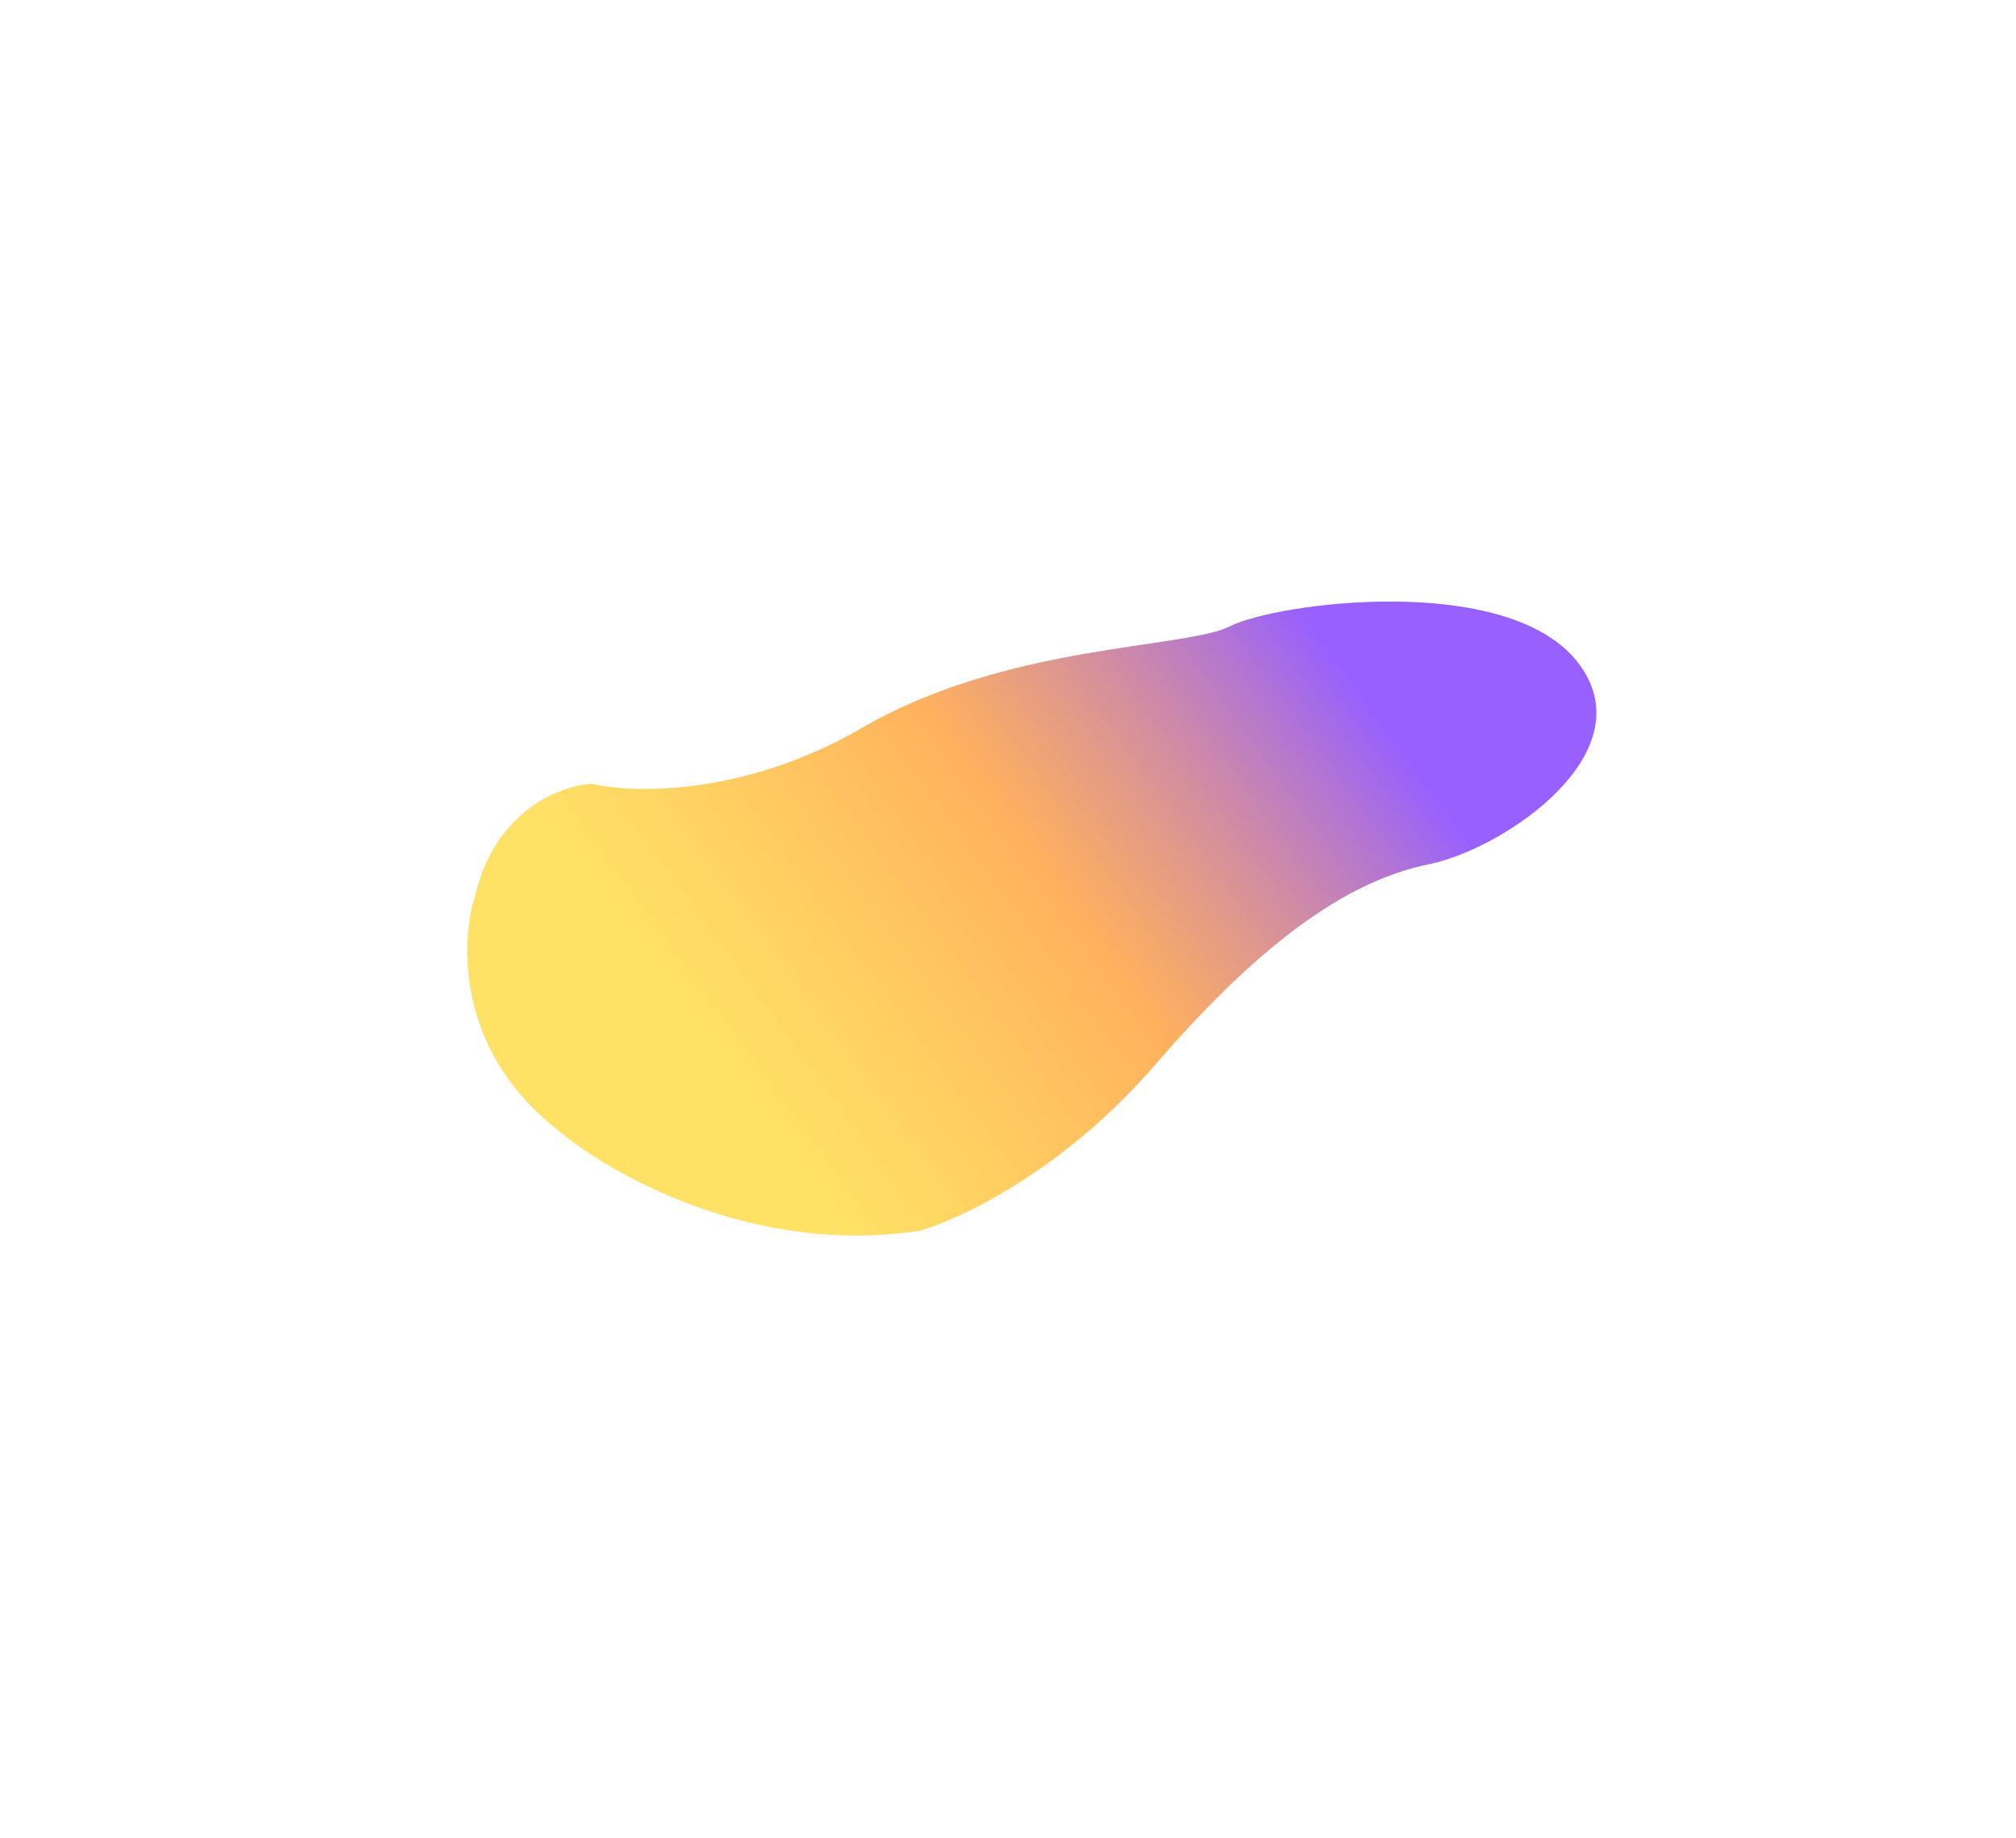 <svg width="1402" height="1278" fill="none" xmlns="http://www.w3.org/2000/svg"><g filter="url(#a)"><path d="M385.324 783.719c-68.412-55.049-65.05-130.453-54.818-161.275 14.034-59.349 59.934-76.336 81.13-77.411 28.506 6.809 105.908 8.601 187.477-38.706 101.961-59.134 224.752-54.834 256.546-70.961 31.795-16.128 191.861-37.631 241.201 24.729 49.33 62.359-50.43 130.094-103.06 140.846-52.625 10.752-111.828 48.382-190.765 139.771-63.15 73.111-135.217 107.158-163.357 115.043-116.652 18.063-218.174-40.498-254.354-72.036Z" fill="url(#b)"/></g><defs><linearGradient id="b" x1="926.85" y1="453.61" x2="511.447" y2="755.904" gradientUnits="userSpaceOnUse"><stop stop-color="#9760FF"/><stop offset=".495" stop-color="#FF9E34" stop-opacity=".8"/><stop offset="1" stop-color="#FFD525" stop-opacity=".7"/></linearGradient><filter id="a" x="-92.972" y=".411" width="1621.02" height="1276.61" filterUnits="userSpaceOnUse" color-interpolation-filters="sRGB"><feFlood flood-opacity="0" result="BackgroundImageFix"/><feBlend in="SourceGraphic" in2="BackgroundImageFix" result="shape"/><feGaussianBlur stdDeviation="208.937" result="effect1_foregroundBlur_6297_4318"/></filter></defs></svg>